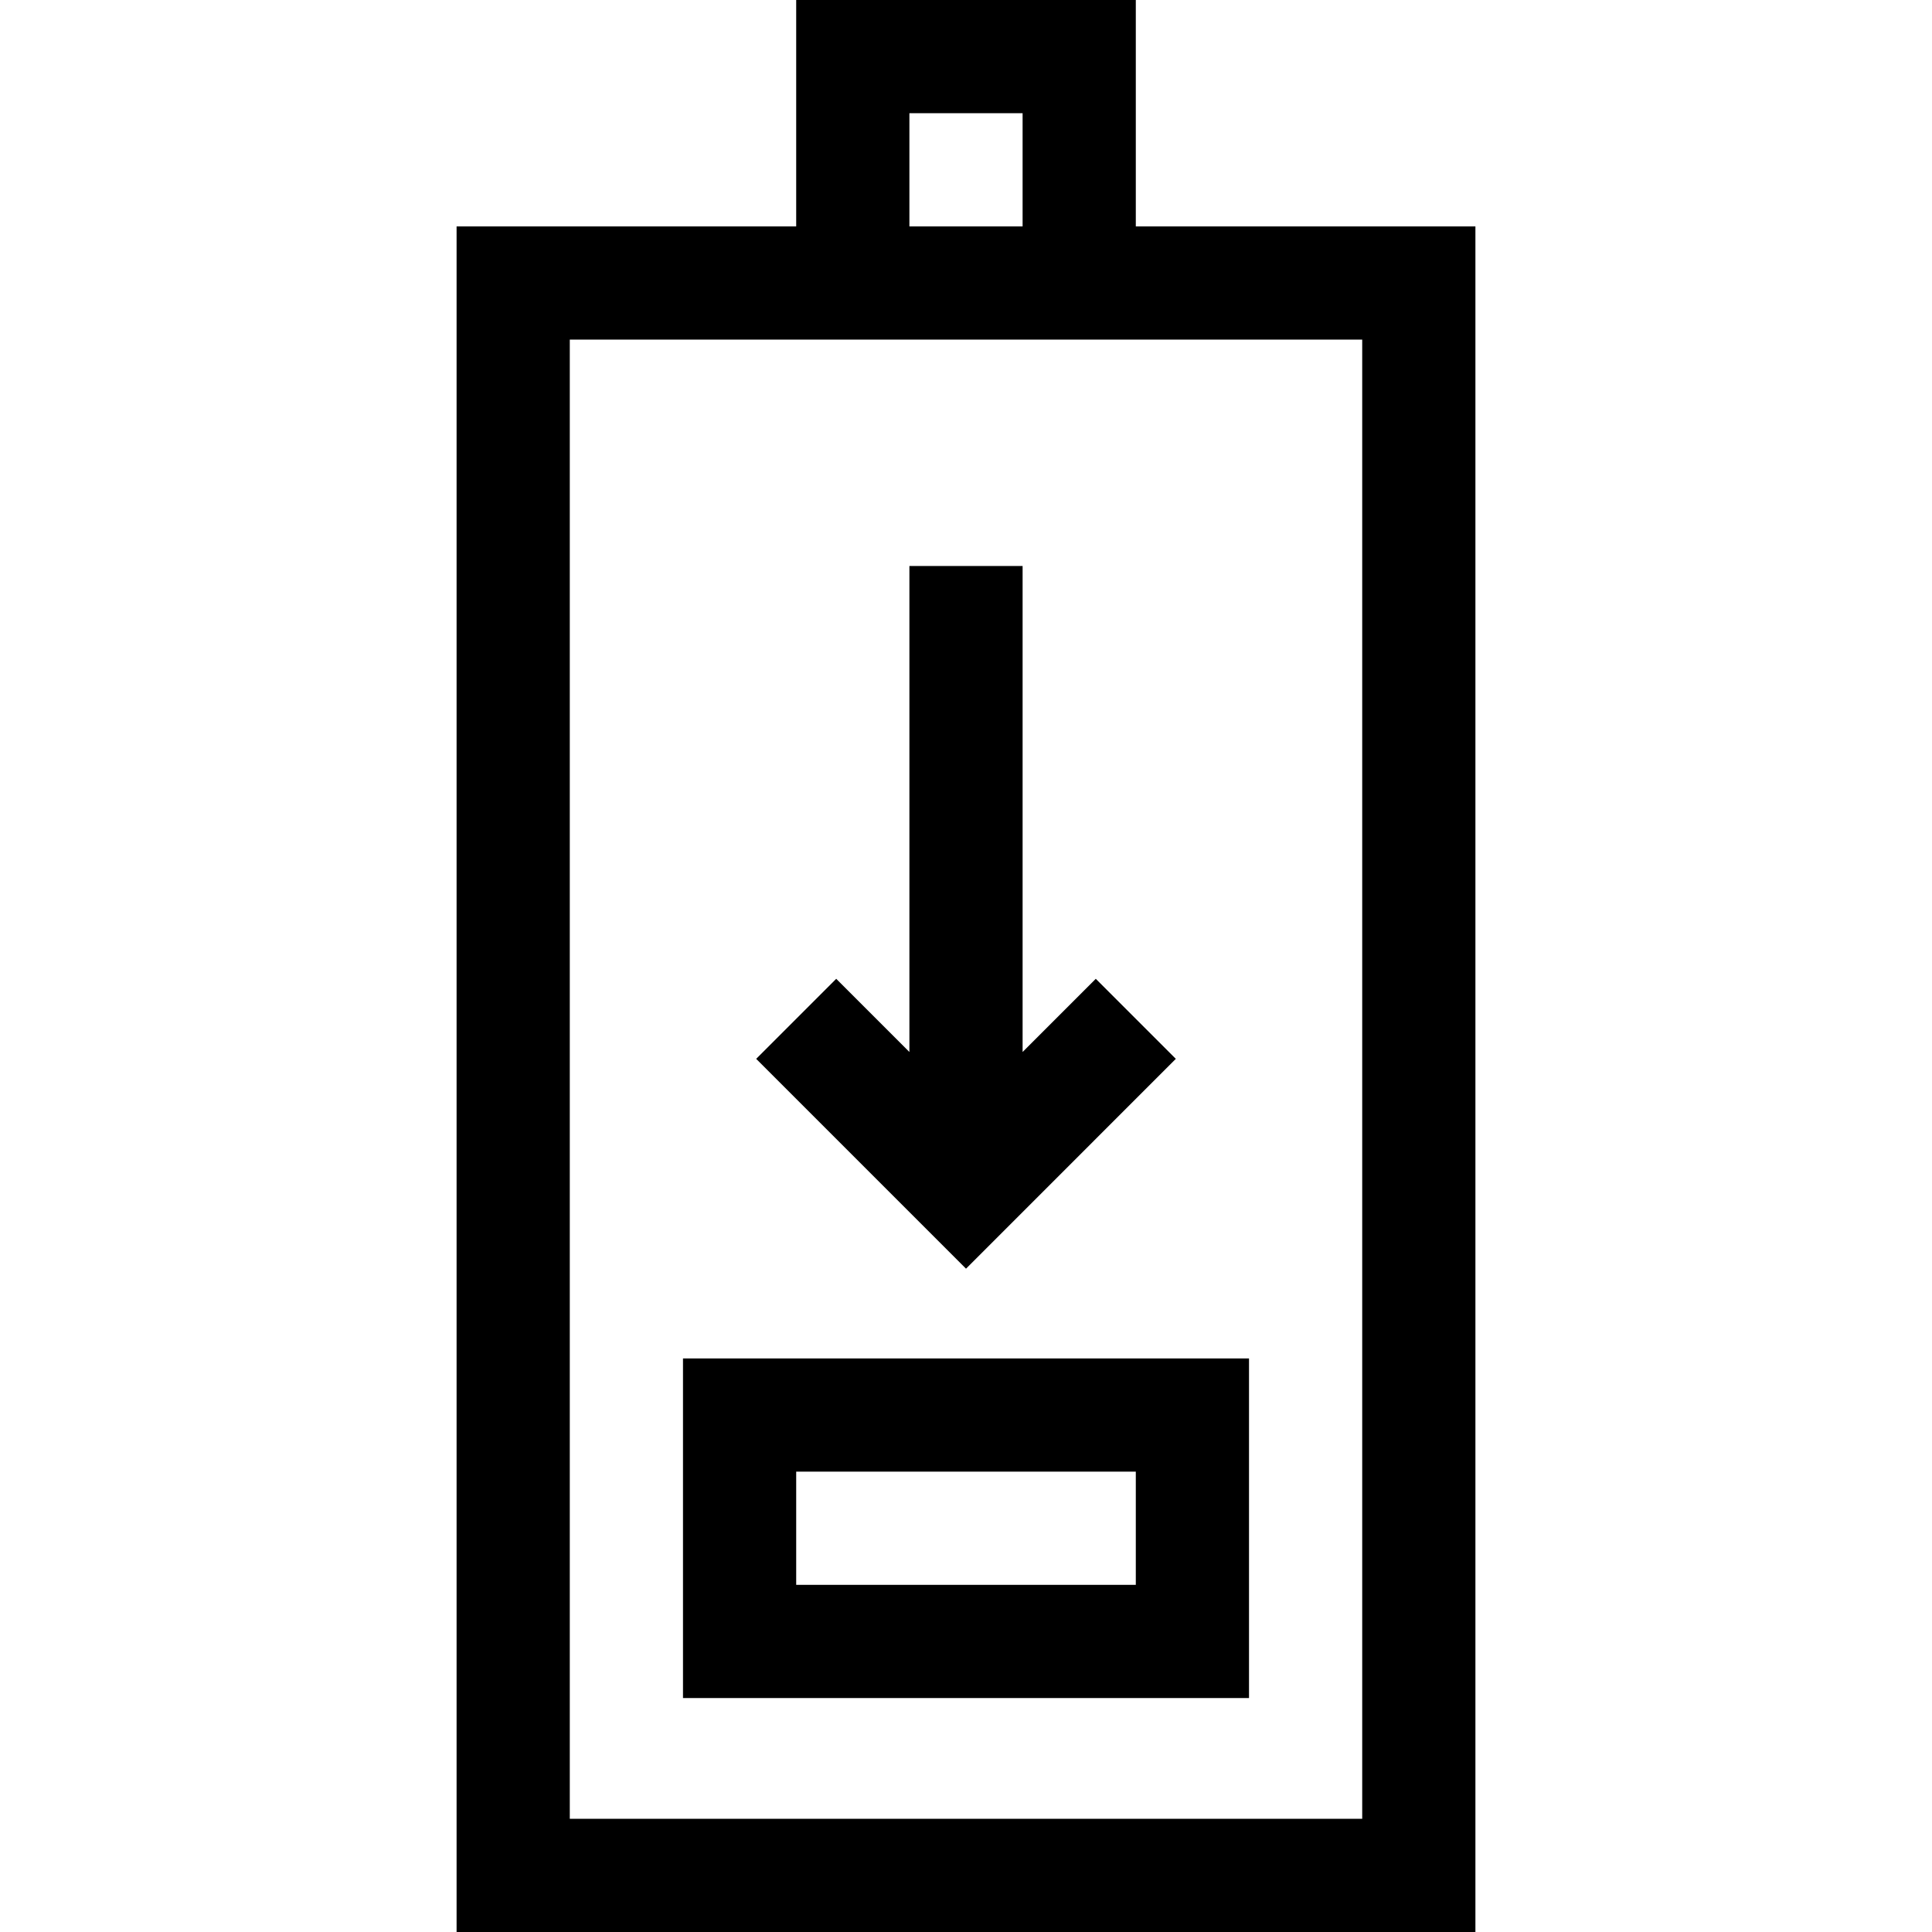 <svg id="Capa_1" enable-background="new 0 0 512 512" height="512" viewBox="0 0 512 512" width="512" xmlns="http://www.w3.org/2000/svg"><g><path d="m301 60v-60h-90v60h-90v452h270v-452zm-60-30h30v30h-30zm120 452h-210v-392h210z"/><path d="m331 360h-150v90h150zm-30 60h-90v-30h90z"/><path d="m311.606 280.606-21.212-21.212-19.394 19.393v-128.787h-30v128.787l-19.394-19.393-21.212 21.212 55.606 55.607z"/></g></svg>